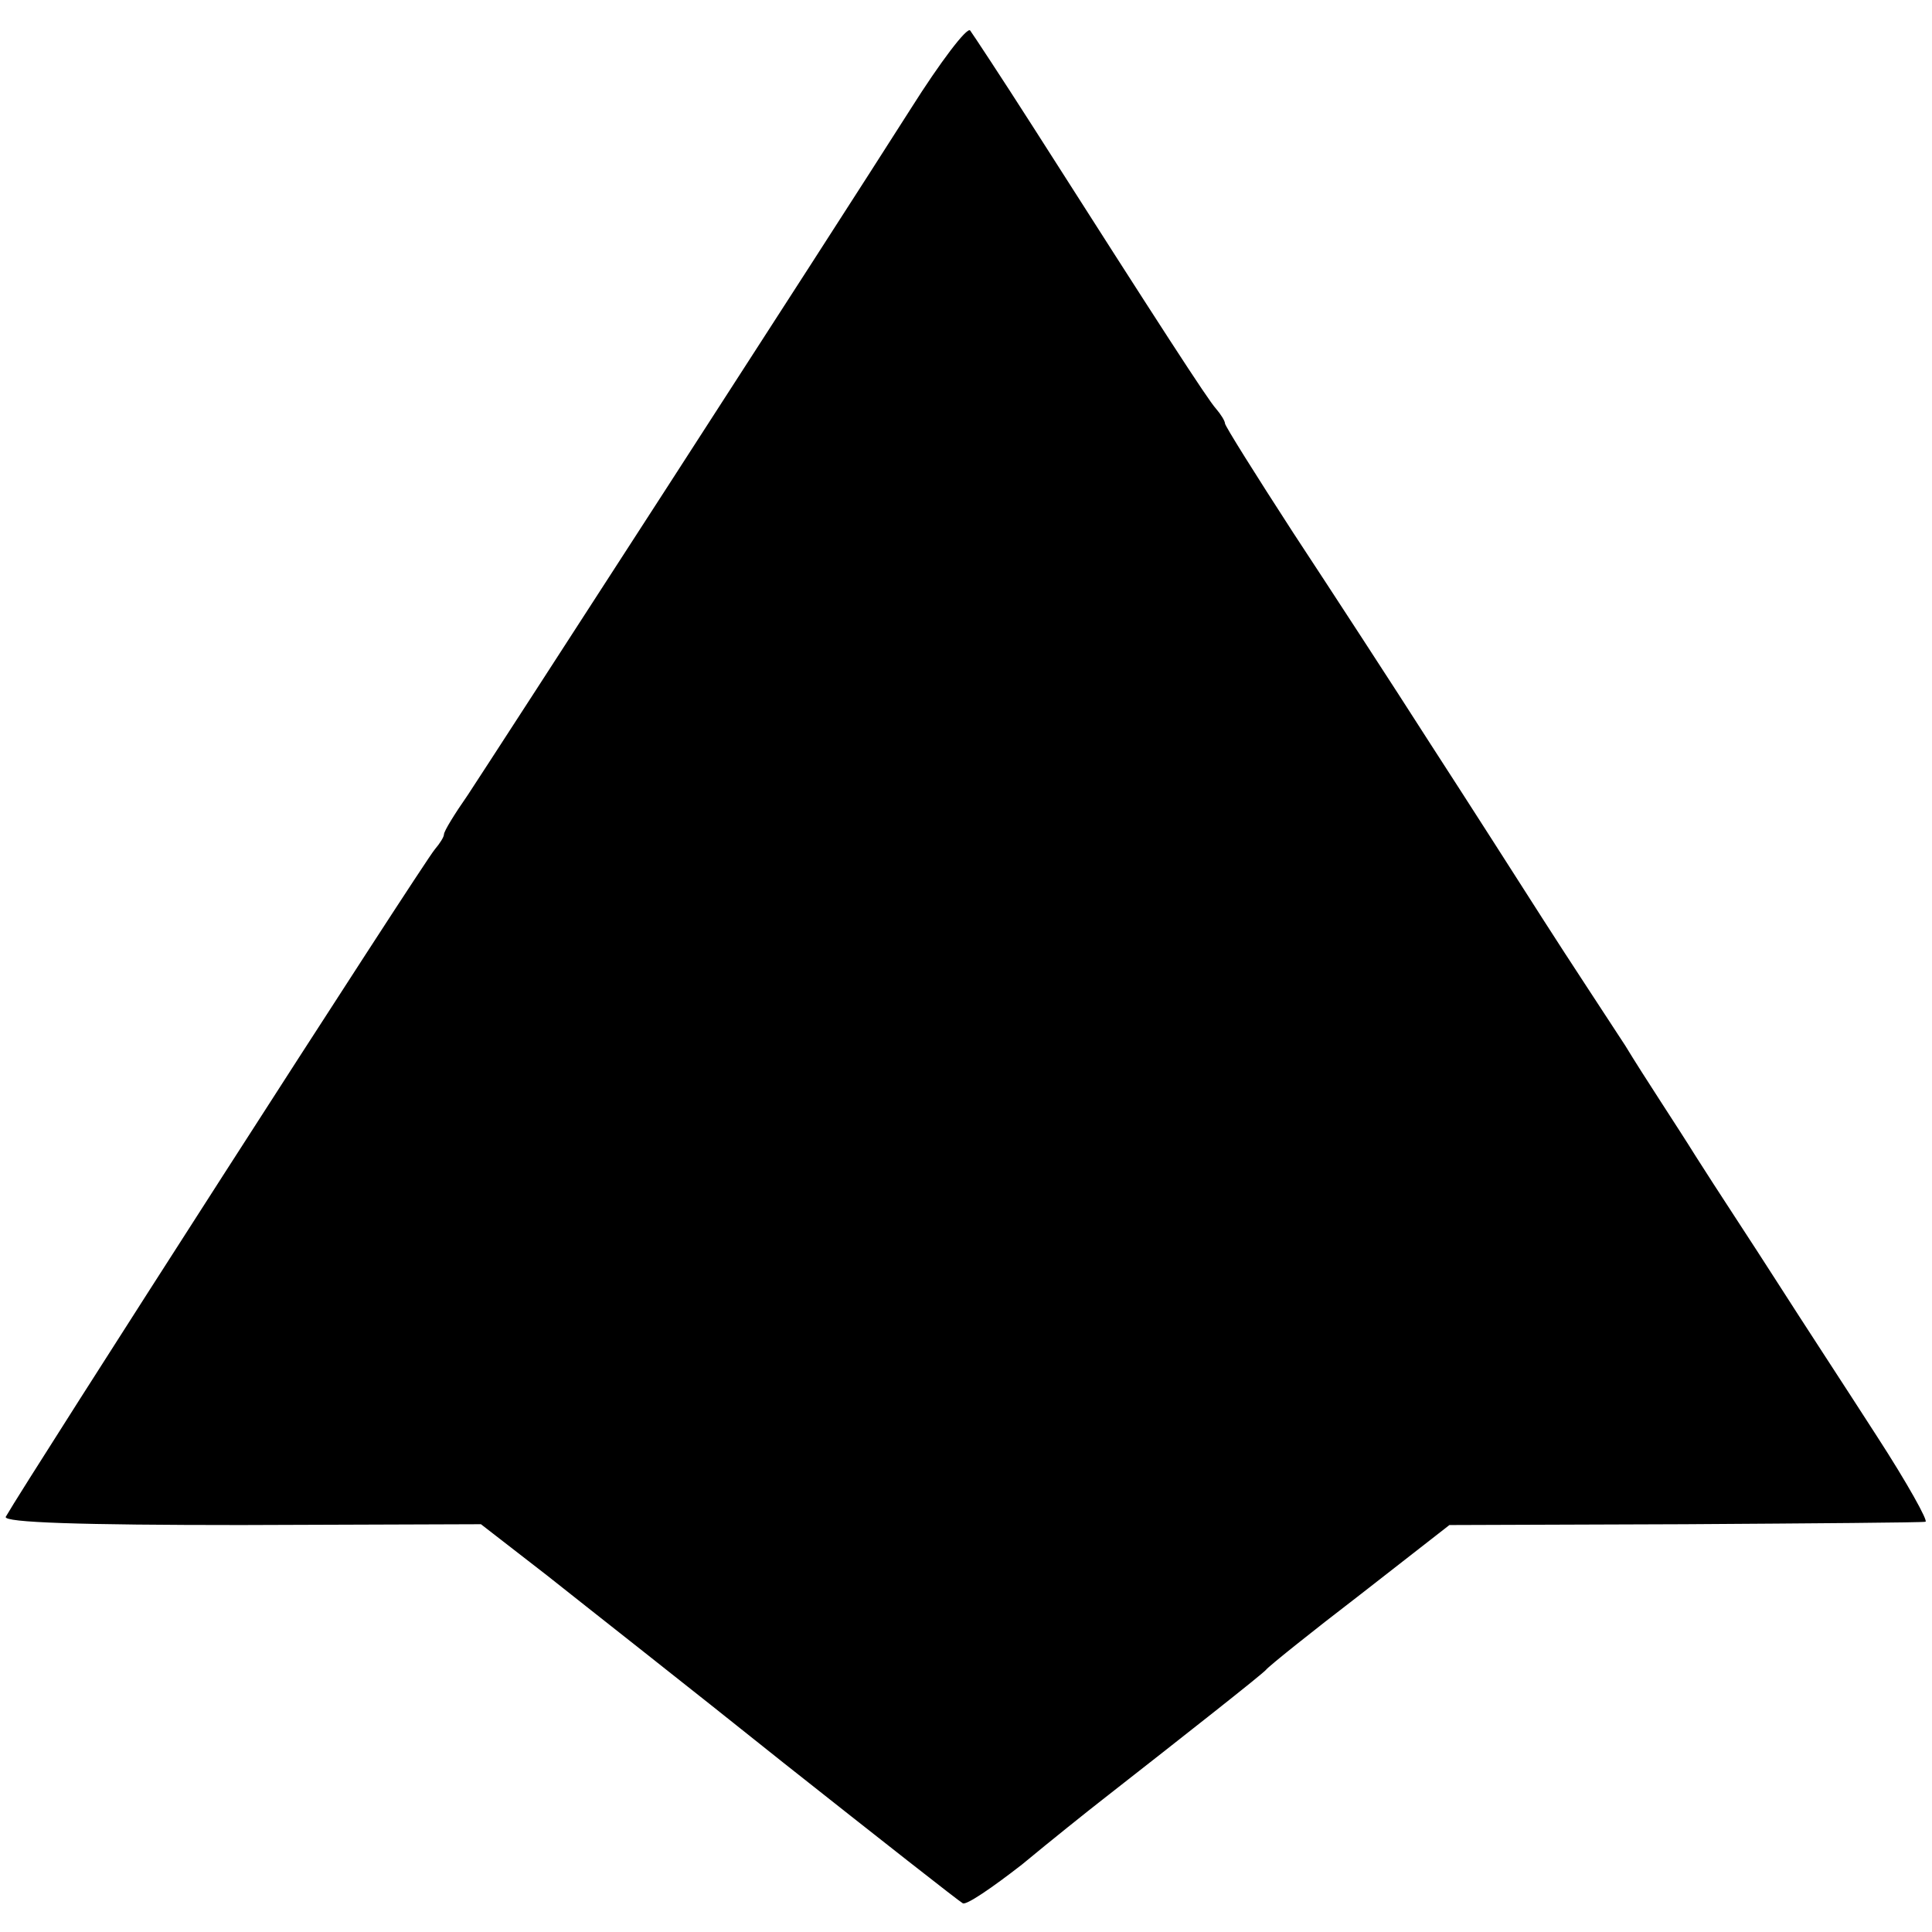 <?xml version="1.0" standalone="no"?>
<!DOCTYPE svg PUBLIC "-//W3C//DTD SVG 20010904//EN"
 "http://www.w3.org/TR/2001/REC-SVG-20010904/DTD/svg10.dtd">
<svg version="1.0" xmlns="http://www.w3.org/2000/svg"
 width="235pt" height="235pt" viewBox="0 0 235 235"
 preserveAspectRatio="xMidYMid meet">
<g transform="translate(0,235) scale(0.1,-0.1)"
fill="#000000" stroke="none">
<path d="M1108 2218 c-103 -162 -508 -788 -539 -835 -16 -23 -29 -44 -29 -48
0 -3 -5 -11 -11 -18 -14 -16 -497 -768 -522 -812 -3 -7 92 -10 286 -10 l292 1
80 -62 c44 -35 174 -137 289 -229 115 -91 213 -168 217 -170 4 -3 36 19 72 47
35 29 80 65 98 79 101 79 195 153 199 158 3 4 54 45 114 91 l109 85 286 1
c157 1 289 2 293 3 4 0 -22 47 -59 104 -36 56 -91 140 -121 187 -30 47 -75
115 -99 153 -23 37 -63 97 -86 135 -24 37 -69 105 -99 152 -30 47 -92 144
-138 215 -46 72 -121 187 -167 257 -46 71 -83 130 -83 133 0 3 -5 11 -11 18
-10 11 -67 99 -222 342 -39 61 -74 114 -77 118 -4 4 -36 -38 -72 -95z"/>
</g>
</svg>
